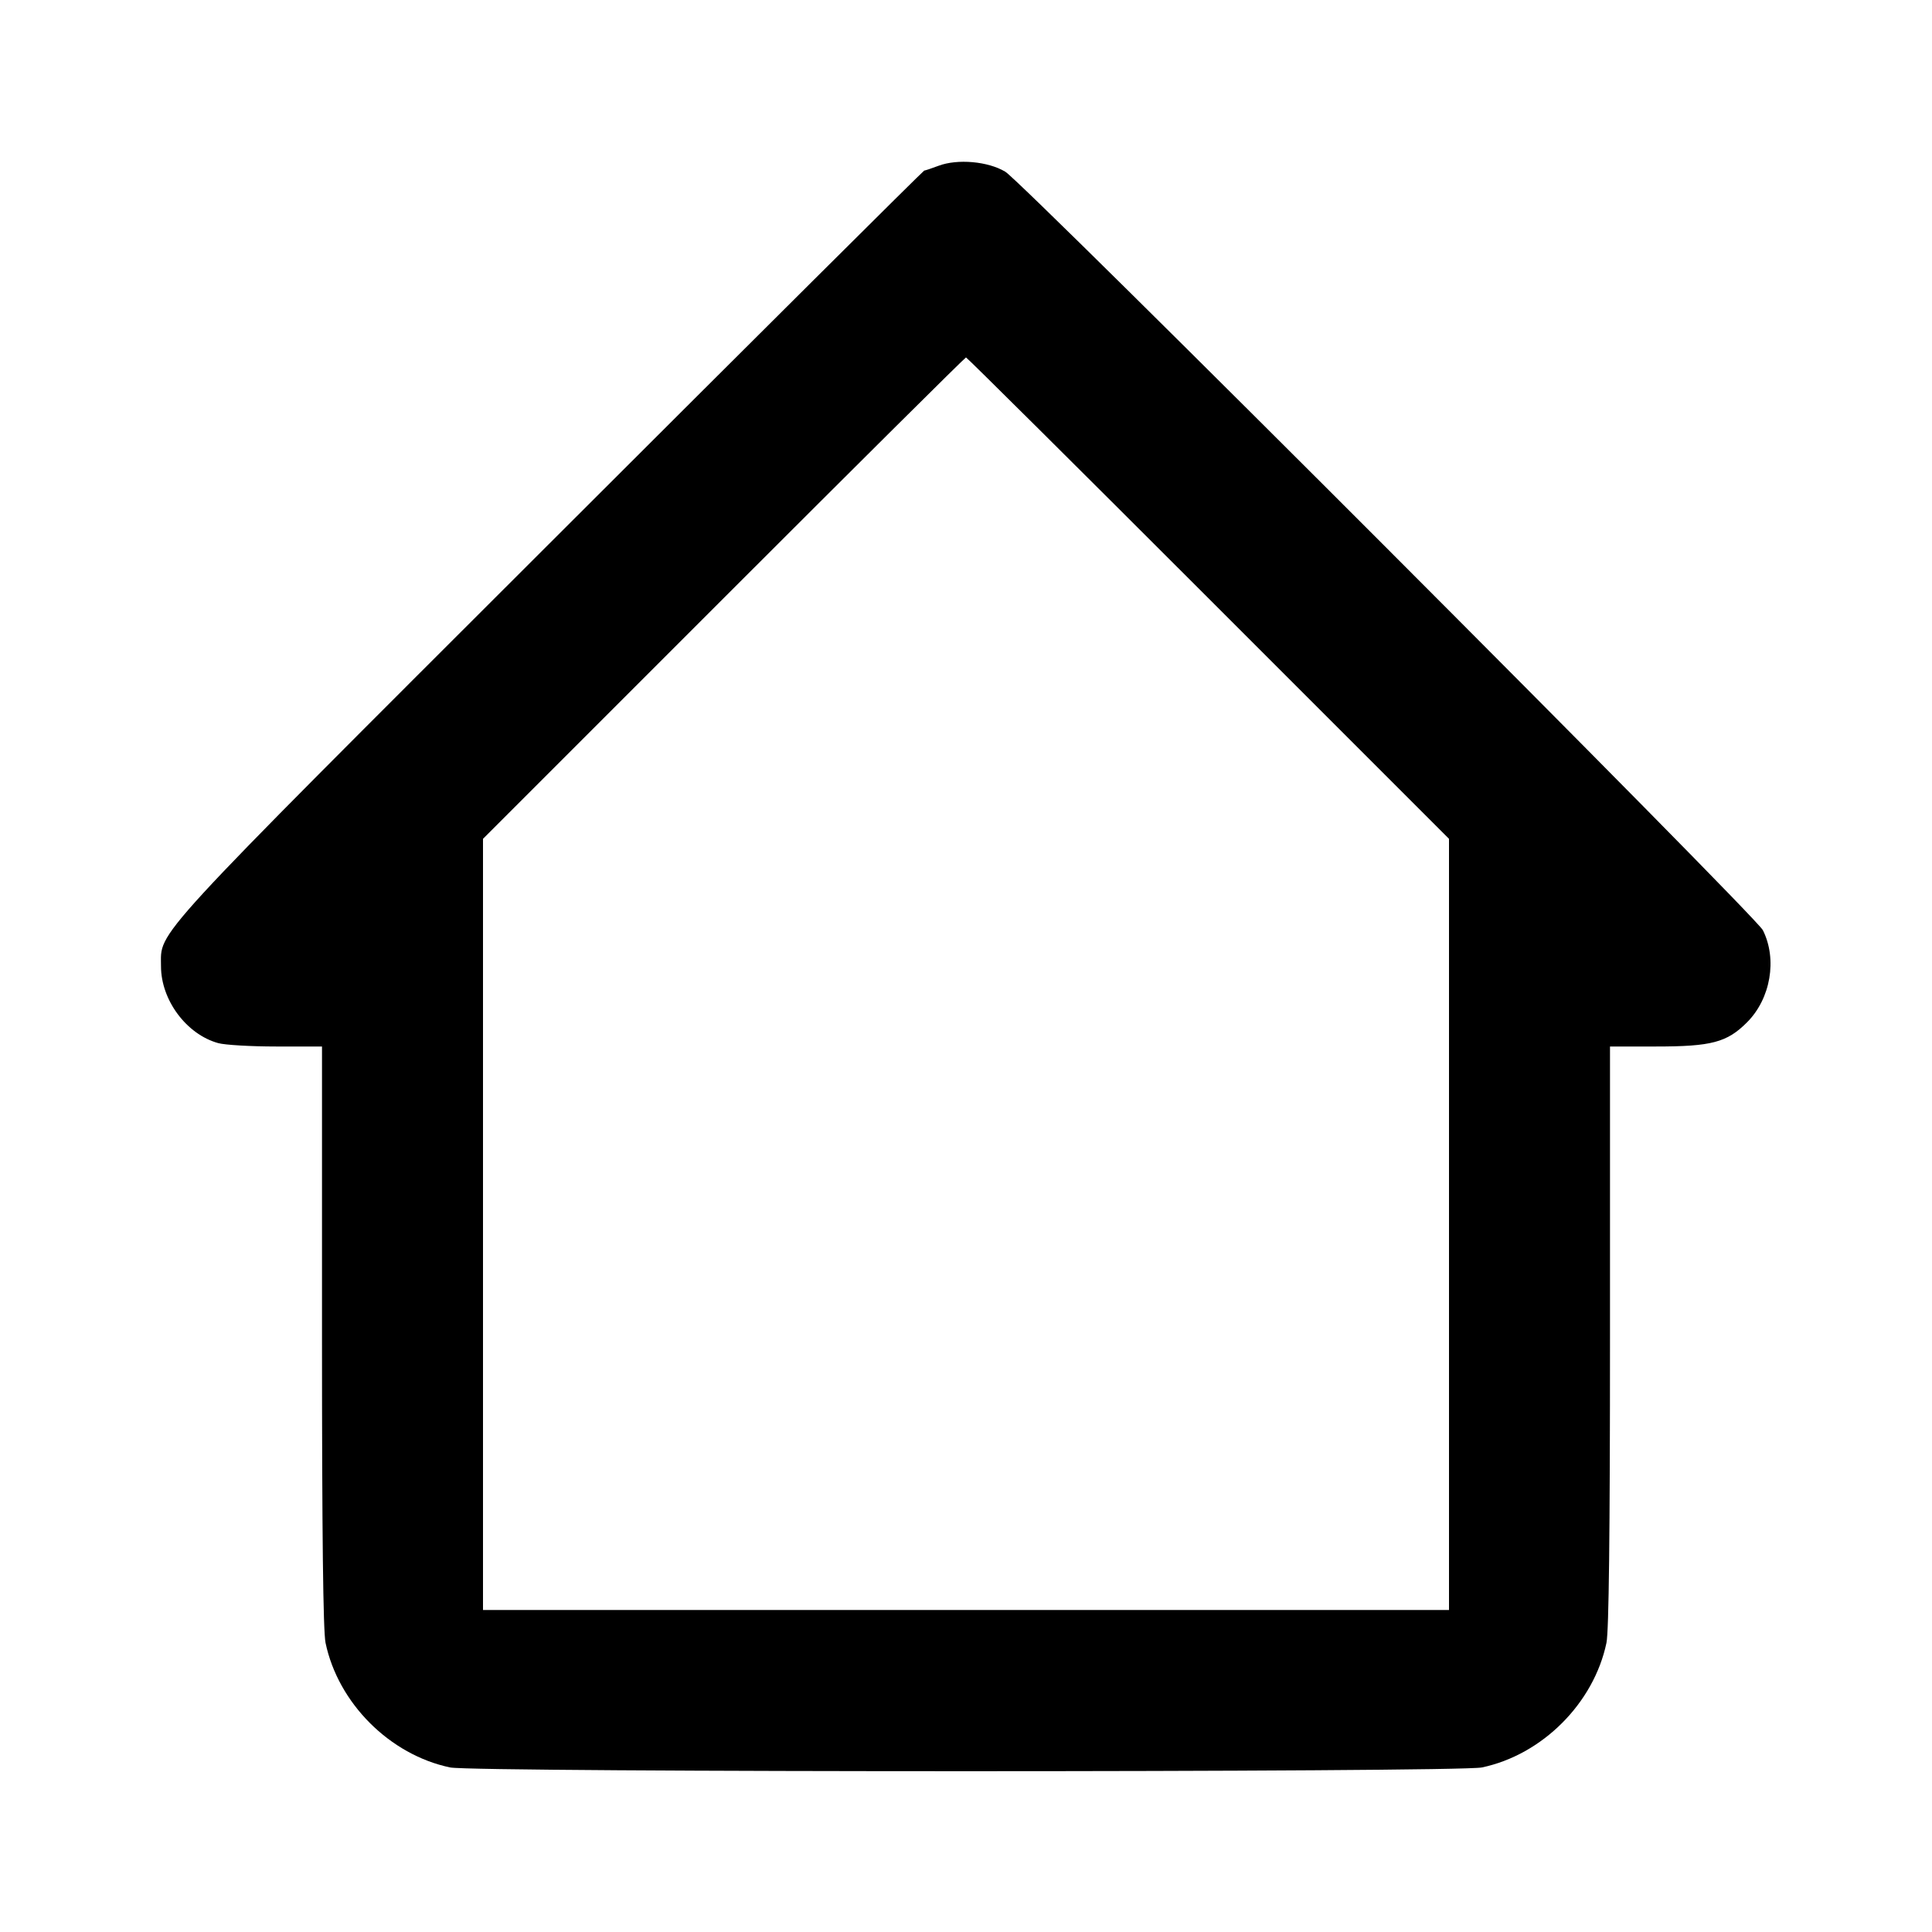 <svg viewBox="0 0 24 24" xmlns="http://www.w3.org/2000/svg"><path d="M11.660 2.059 C 11.572 2.092,11.491 2.119,11.481 2.119 C 11.470 2.120,9.376 4.204,6.827 6.750 C 1.797 11.774,2.001 11.552,2.000 12.003 C 2.000 12.423,2.316 12.849,2.711 12.958 C 2.793 12.981,3.116 13.000,3.430 13.000 L 4.000 13.000 4.000 16.598 C 4.000 19.070,4.014 20.262,4.044 20.408 C 4.201 21.158,4.842 21.799,5.592 21.956 C 5.891 22.018,18.109 22.018,18.408 21.956 C 19.158 21.799,19.799 21.158,19.956 20.408 C 19.986 20.262,20.000 19.070,20.000 16.598 L 20.000 13.000 20.573 13.000 C 21.260 13.000,21.454 12.949,21.702 12.700 C 21.996 12.406,22.080 11.916,21.899 11.555 C 21.810 11.375,12.709 2.264,12.488 2.133 C 12.273 2.004,11.895 1.971,11.660 2.059 M15.010 7.430 L 18.000 10.420 18.000 15.210 L 18.000 20.000 12.000 20.000 L 6.000 20.000 6.000 15.210 L 6.000 10.420 8.990 7.430 C 10.634 5.786,11.989 4.440,12.000 4.440 C 12.011 4.440,13.365 5.785,15.010 7.430 " stroke="none" fill-rule="evenodd" fill="black"></path></svg>